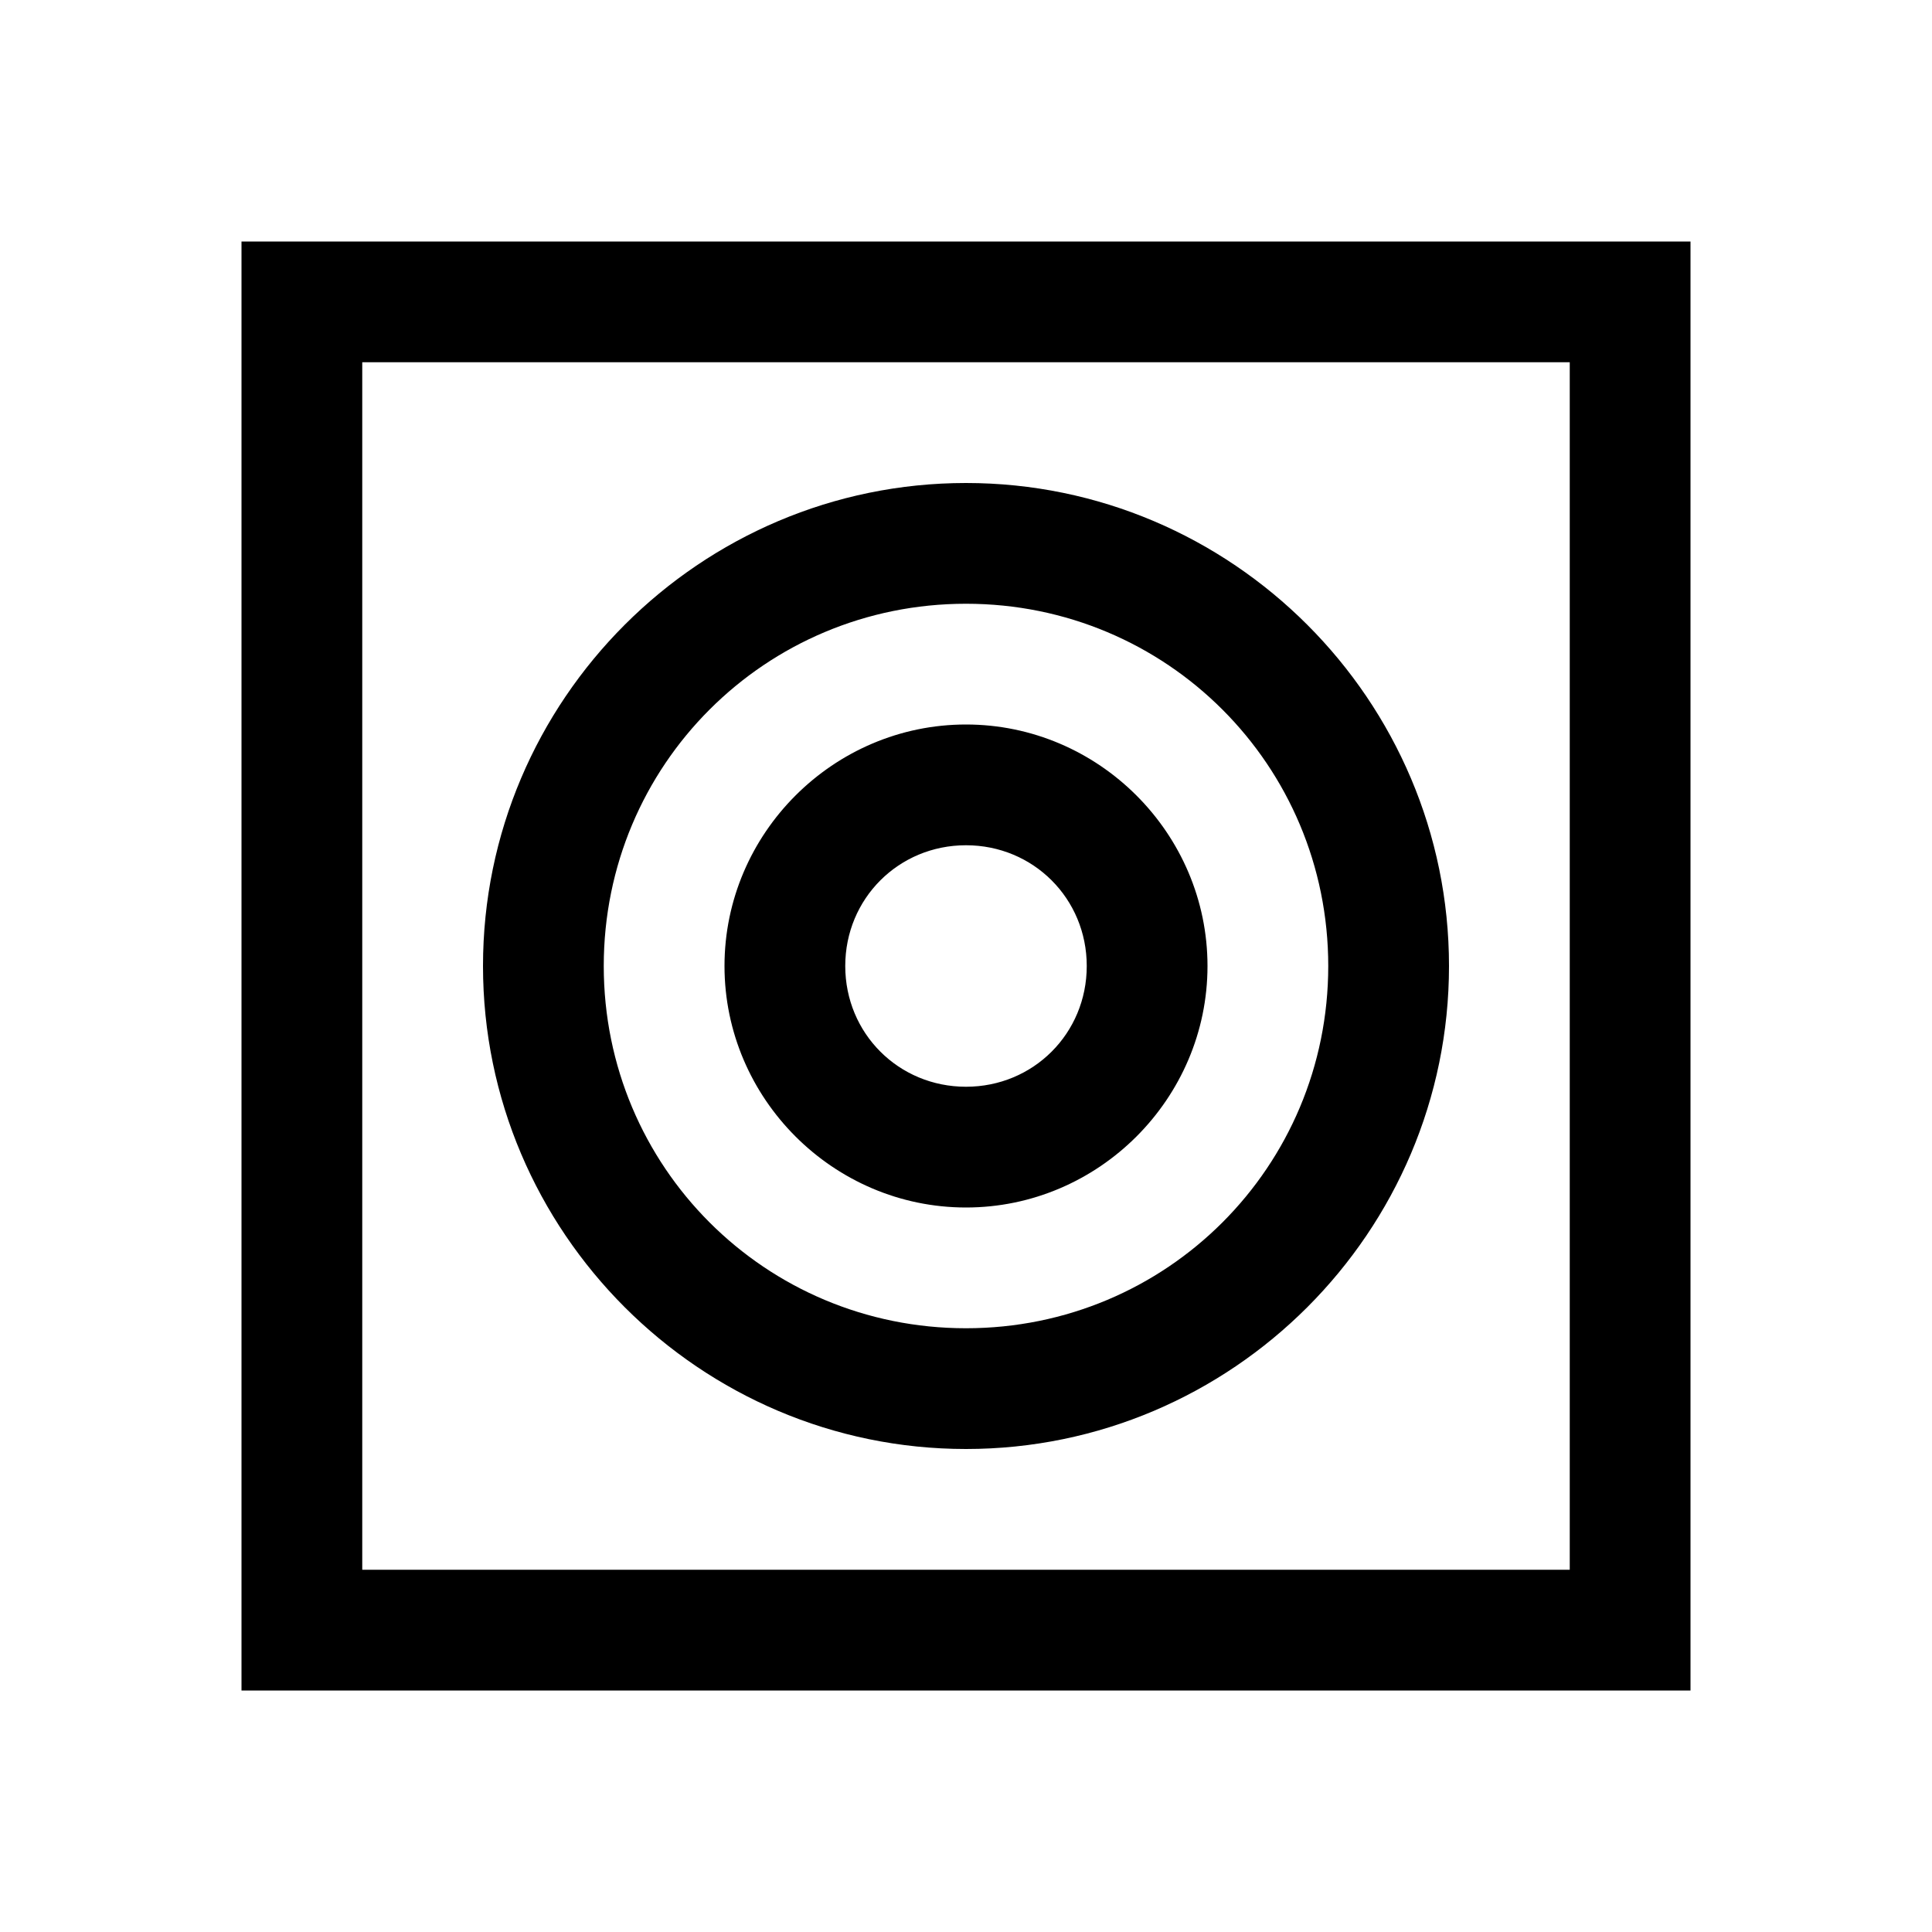 <?xml version="1.0"?>
<svg xmlns="http://www.w3.org/2000/svg" viewBox="0 0 32 32" enable-background="new 0 0 32 32">
    <path style="text-indent:0;text-align:start;line-height:normal;text-transform:none;block-progression:tb;-inkscape-font-specification:Bitstream Vera Sans" d="M 4 4 L 4 5 L 4 27 L 4 28 L 5 28 L 27 28 L 28 28 L 28 27 L 28 5 L 28 4 L 27 4 L 5 4 L 4 4 z M 6 6 L 26 6 L 26 26 L 6 26 L 6 6 z M 16 8 C 11.594 8 8 11.594 8 16 C 8 20.406 11.594 24 16 24 C 20.406 24 24 20.406 24 16 C 24 11.594 20.406 8 16 8 z M 16 10 C 19.326 10 22 12.674 22 16 C 22 19.326 19.326 22 16 22 C 12.674 22 10 19.326 10 16 C 10 12.674 12.674 10 16 10 z M 16 12 C 13.803 12 12 13.803 12 16 C 12 18.197 13.803 20 16 20 C 18.197 20 20 18.197 20 16 C 20 13.803 18.197 12 16 12 z M 16 14 C 17.116 14 18 14.884 18 16 C 18 17.116 17.116 18 16 18 C 14.884 18 14 17.116 14 16 C 14 14.884 14.884 14 16 14 z" color="#000" overflow="visible" enable-background="accumulate" font-family="Bitstream Vera Sans"/>
</svg>
